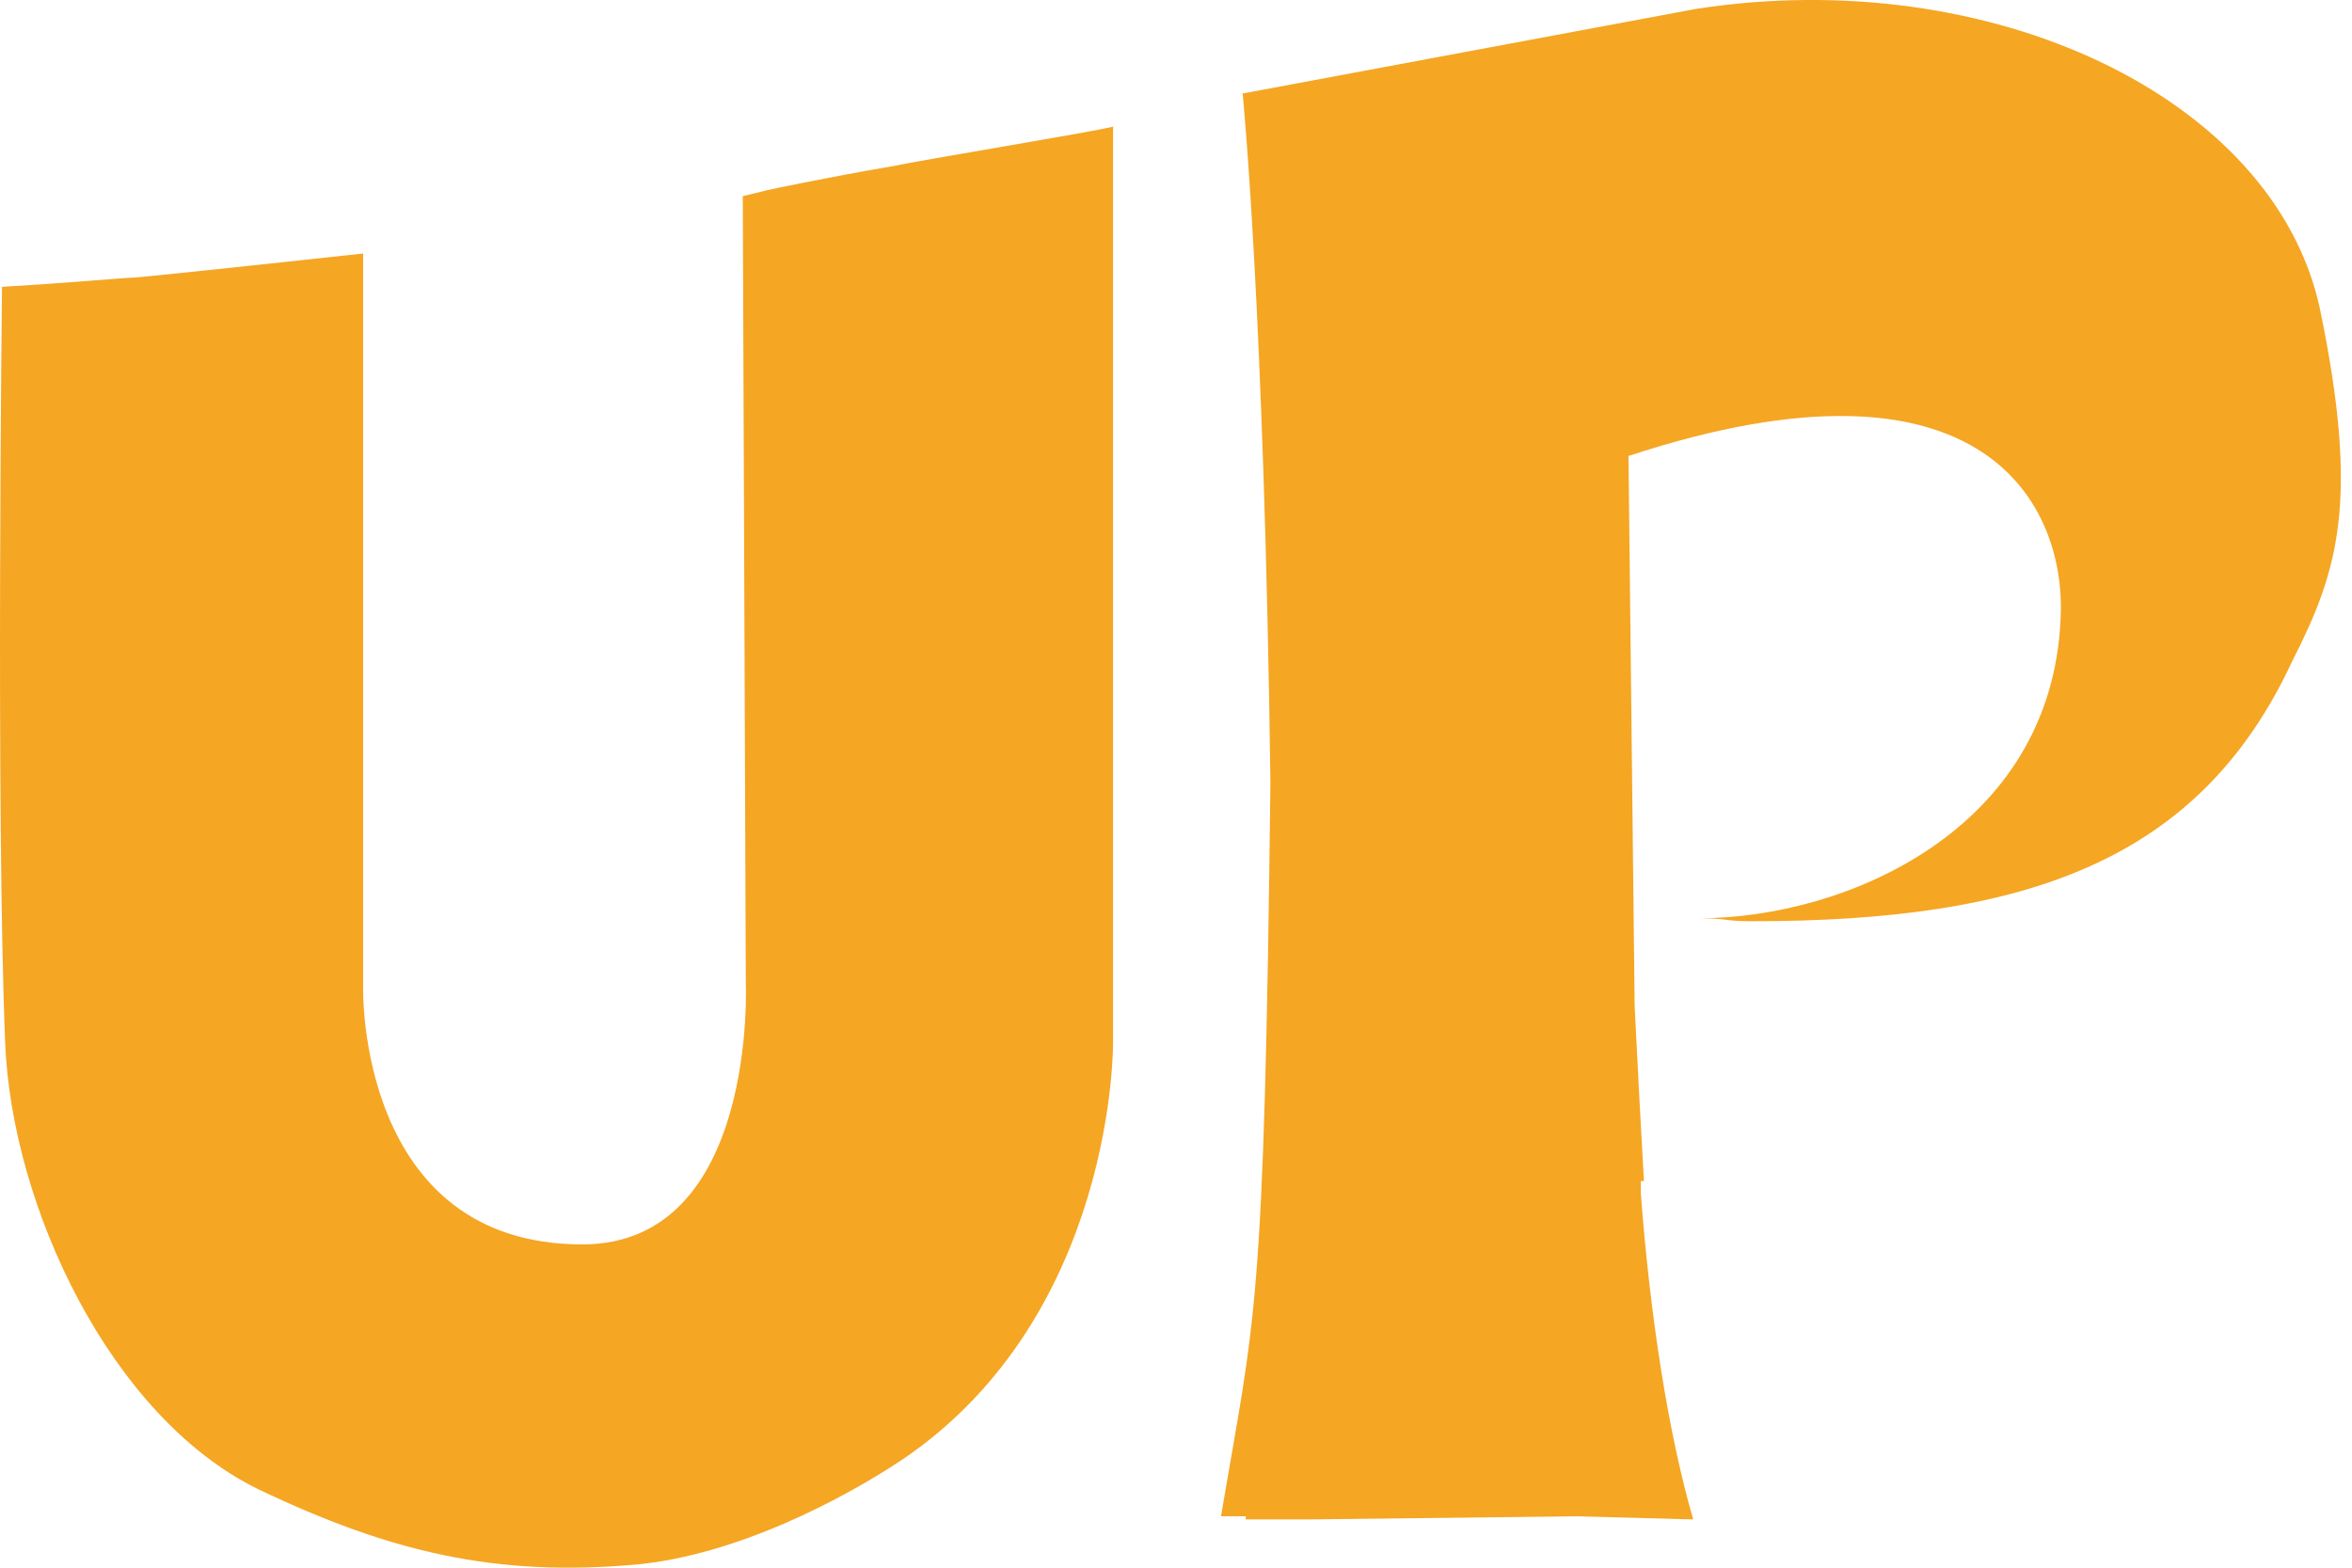 <svg width="21" height="14" viewBox="0 0 21 14" fill="none" xmlns="http://www.w3.org/2000/svg">
<path fill-rule="evenodd" clip-rule="evenodd" d="M6.852 1.698L6.632 1.752L6.659 8.766C6.659 8.766 6.769 11.113 5.199 11.113C3.187 11.113 3.242 8.82 3.242 8.82V4.908V2.264C3.242 2.264 1.258 2.48 1.175 2.48C1.12 2.48 0.514 2.534 0.018 2.561V2.561C0.018 2.561 -0.037 7.282 0.046 9.306C0.101 10.763 0.982 12.651 2.305 13.299C3.49 13.865 4.427 14.081 5.667 13.973C6.576 13.892 7.541 13.38 8.065 13.029C9.966 11.734 9.938 9.306 9.938 9.306V1.131C9.718 1.185 8.23 1.428 7.982 1.482C7.348 1.59 6.852 1.698 6.852 1.698" fill="#F5A623"/>
<path fill-rule="evenodd" clip-rule="evenodd" d="M20.712 2.75C20.299 0.861 17.764 -0.326 15.146 0.079L11.095 0.835C11.095 0.835 11.288 2.75 11.343 6.986C11.288 11.788 11.206 11.734 10.902 13.541H11.123V13.569H11.564H11.674V13.569L14.071 13.541L15.118 13.569C14.898 12.813 14.733 11.761 14.65 10.655V10.547H14.678C14.65 10.061 14.623 9.549 14.595 8.982L14.54 4.072C17.736 3.02 18.453 4.531 18.398 5.529C18.315 7.417 16.469 8.2 15.174 8.2C15.422 8.2 15.394 8.227 15.642 8.227C18.095 8.227 19.638 7.687 20.465 5.907C20.878 5.097 21.071 4.477 20.712 2.75" fill="#F5A623"/>
</svg>

